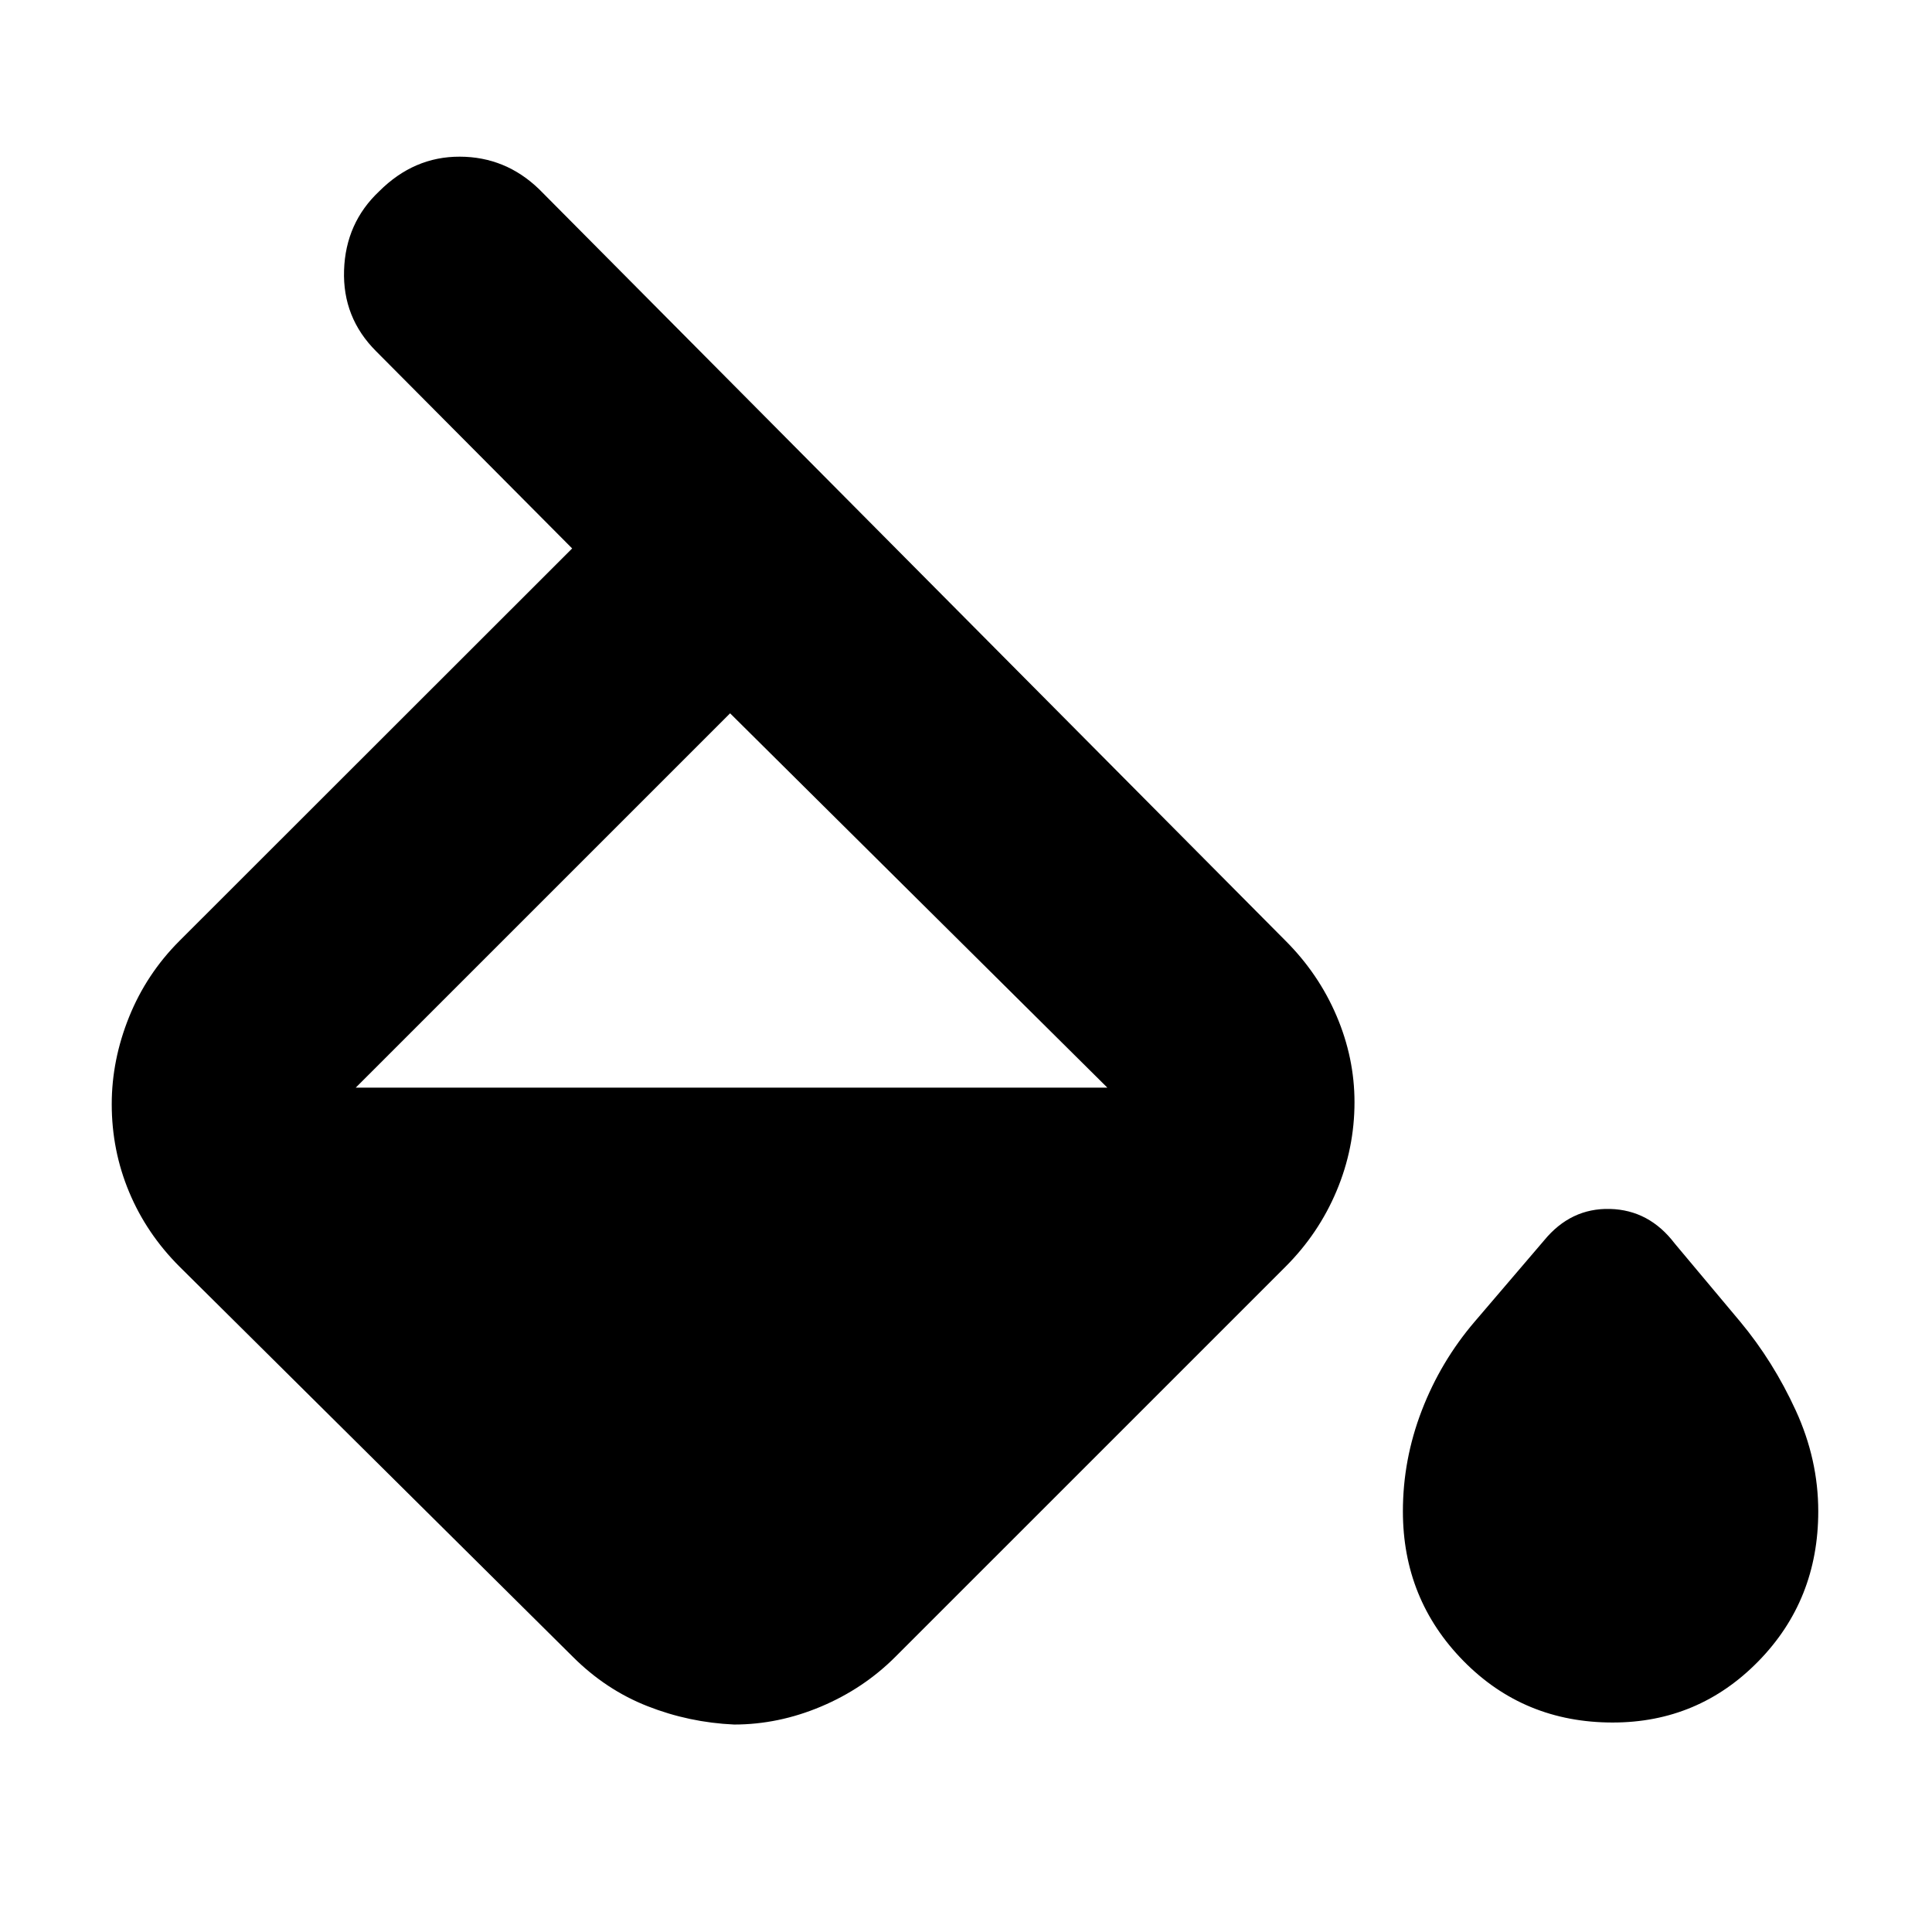 <svg xmlns="http://www.w3.org/2000/svg" height="20" viewBox="0 -960 960 960" width="20"><path d="M284.65-136.74 89.17-330.65q-16.39-16.39-25.02-37.07-8.63-20.67-8.63-43.63 0-21.95 8.63-43.35 8.63-21.39 25.02-37.78l195.13-195-97.43-98q-16.7-16.69-15.91-40.24.78-23.54 17.47-39.24 17.27-17.26 40.03-17.19 22.76.06 39.45 16.19l370.92 373.48q16.39 16.39 25.3 37.28 8.91 20.9 8.91 42.85 0 22.96-8.91 44.13-8.91 21.18-25.3 37.57L444.91-136.74q-15.82 15.83-37 24.74-21.17 8.91-43.13 8.91-22.39-1-43.06-9.13-20.68-8.13-37.07-24.52Zm78.13-468.82-186 185.99v-1.71 1.71h373.44v-1 1L362.78-605.56Zm438.57 501.47q-44.13 0-74.2-30.63-30.06-30.63-30.06-74.32 0-25.74 9.39-50.11t26.26-44.11l34.52-40.39q13.26-16.13 32.74-15.63 19.48.5 32.17 17.19l32.53 38.83q16.43 19.74 27.6 44.11 11.18 24.37 11.18 50.11 0 44.13-29.78 74.54-29.79 30.41-72.35 30.41Z"/></svg>